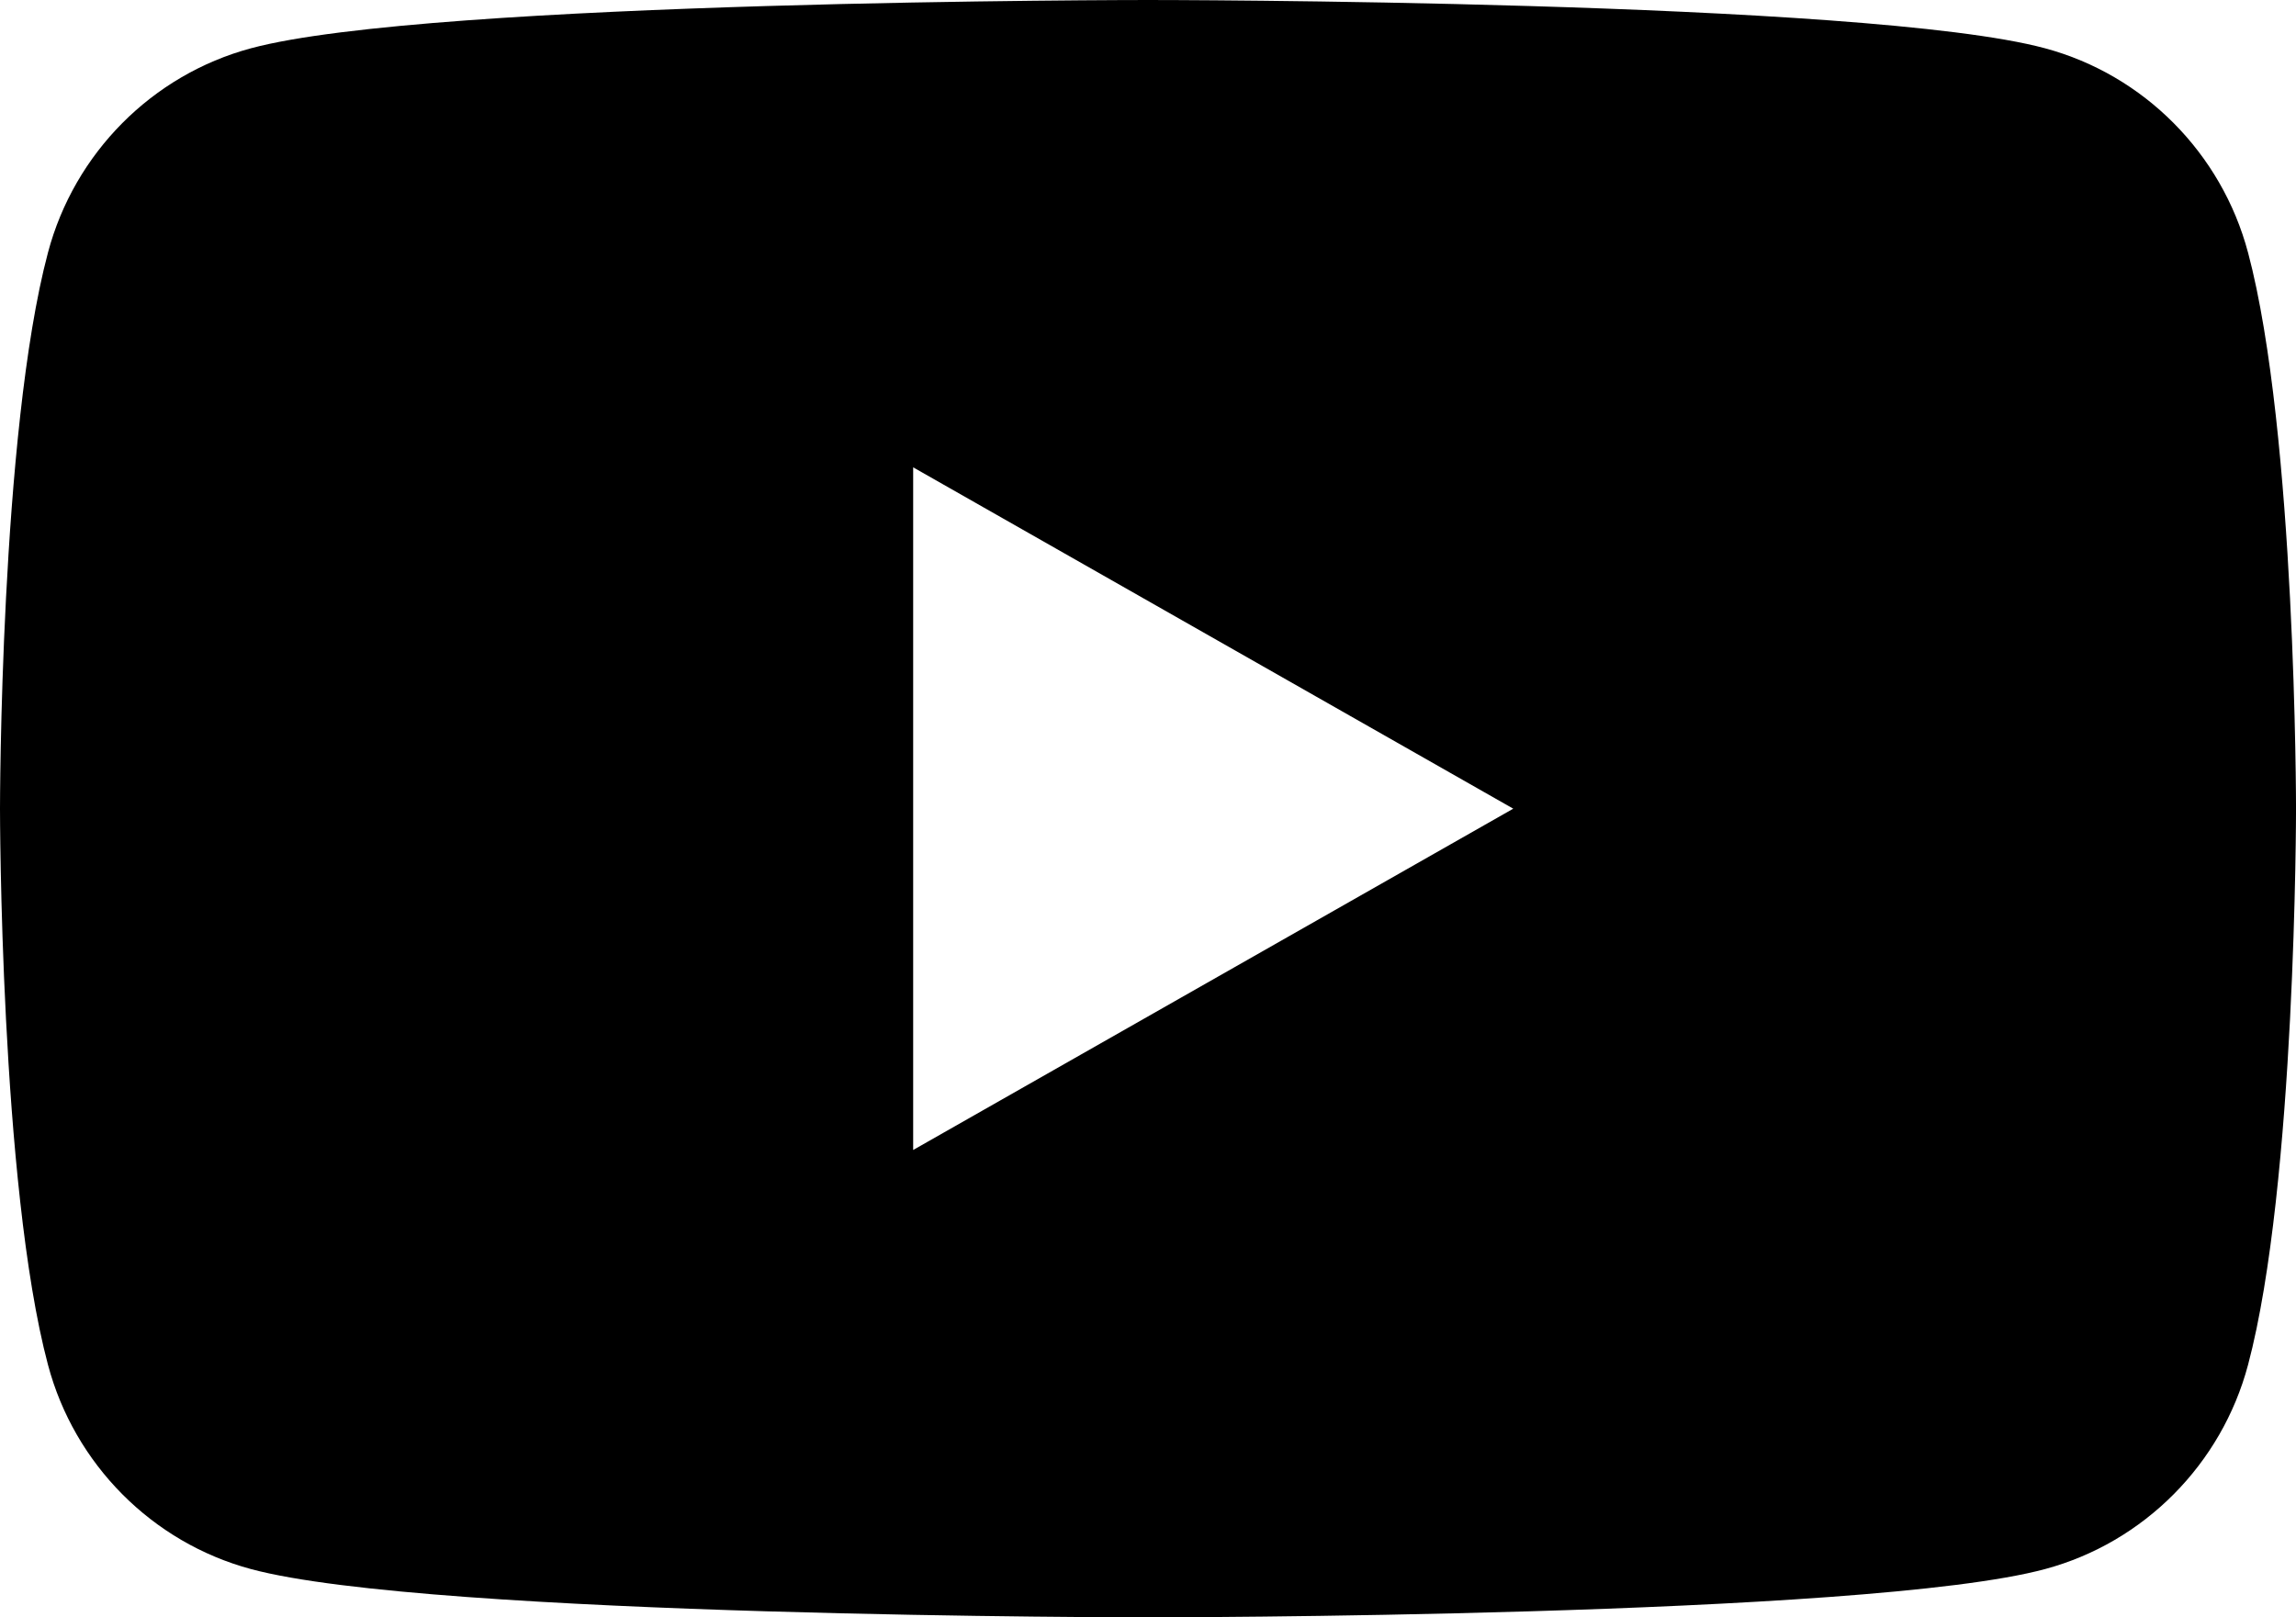 <svg xmlns="http://www.w3.org/2000/svg" fill="#000" data-name="Calque 2" viewBox="0 0 756.99 533.33"><path d="M741.17 83.28c-8.71-32.78-34.35-58.6-66.93-67.36C615.21 0 378.49 0 378.49 0S141.77 0 82.74 15.92C50.17 24.68 24.52 50.5 15.82 83.28 0 142.7 0 266.67 0 266.67s0 123.97 15.82 183.39c8.7 32.78 34.35 58.59 66.93 67.36 59.03 15.92 295.75 15.92 295.75 15.92s236.72 0 295.75-15.92c32.57-8.76 58.22-34.58 66.93-67.35C757 390.64 757 266.68 757 266.68s0-123.97-15.82-183.39Zm-440.1 295.94V154.11l197.85 112.56-197.85 112.55Z" data-name="Calque 1"/></svg>
